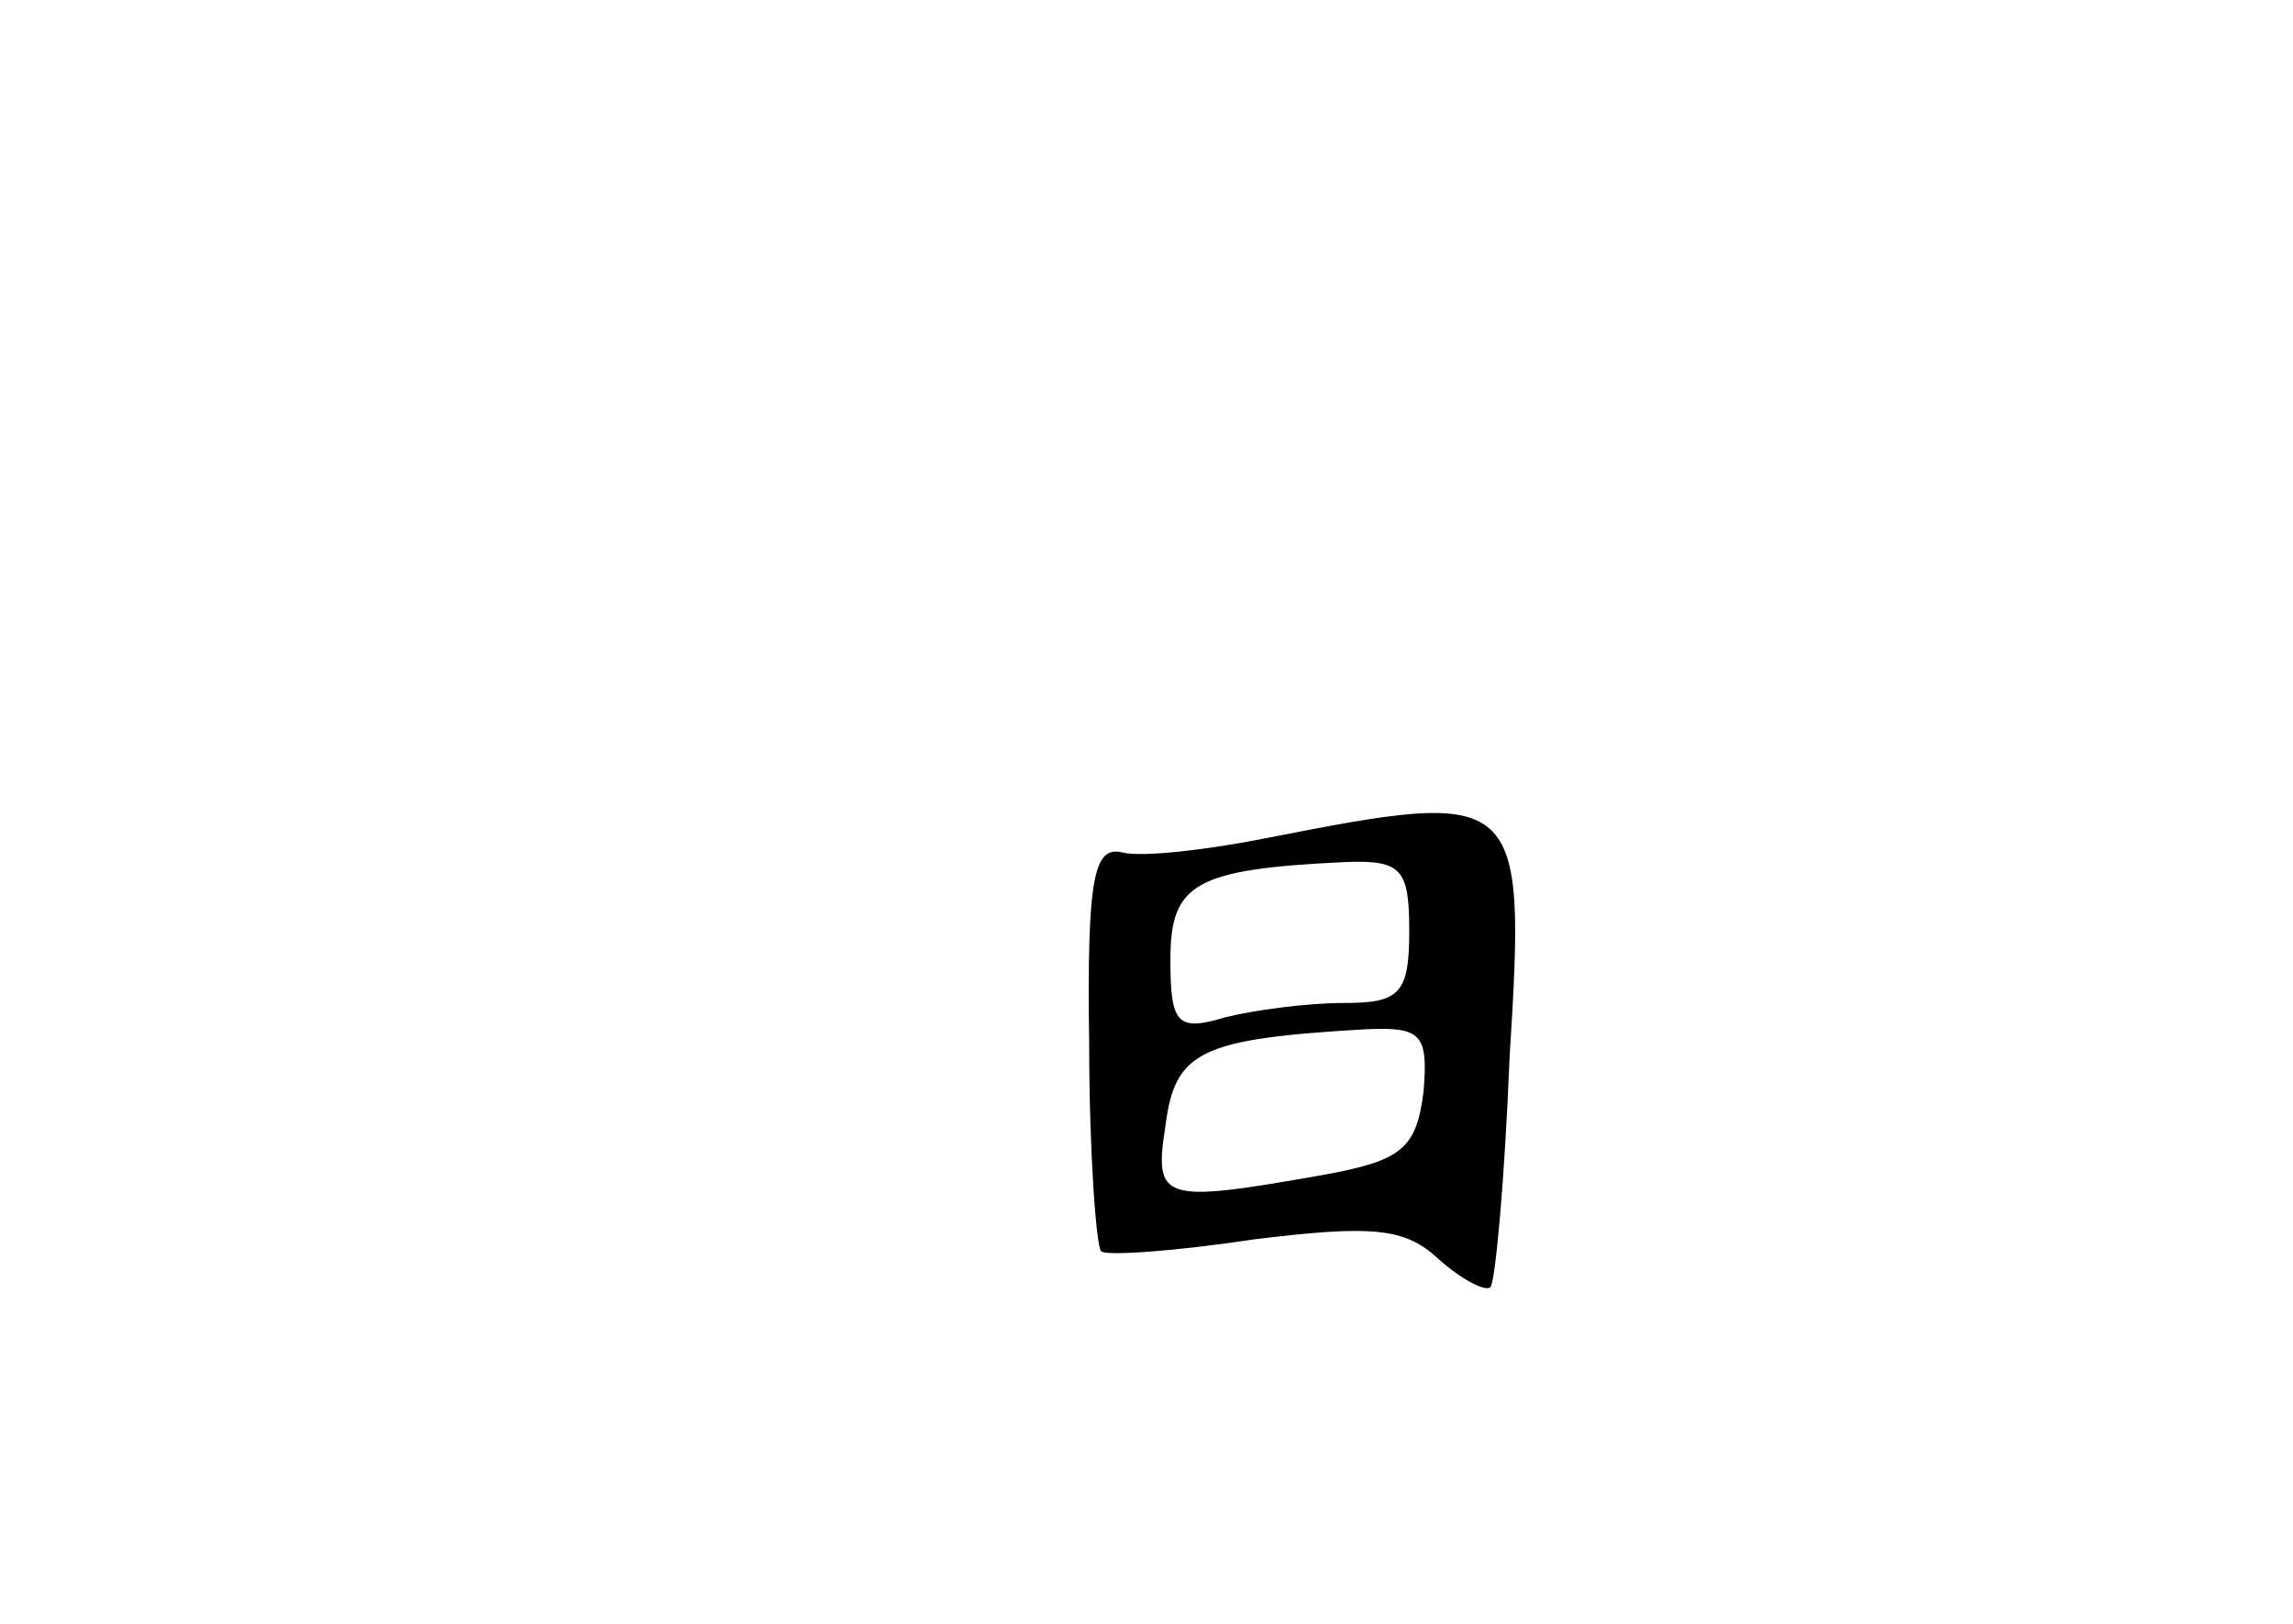 <?xml version="1.0" standalone="no"?>
<!DOCTYPE svg PUBLIC "-//W3C//DTD SVG 20010904//EN"
 "http://www.w3.org/TR/2001/REC-SVG-20010904/DTD/svg10.dtd">
<svg version="1.0" xmlns="http://www.w3.org/2000/svg"
 width="96pt" height="68pt" viewBox="0 0 96 68"
 preserveAspectRatio="xMidYMid meet">
<g transform="translate(0,68) scale(0.1,-0.1)"
fill="#000000" stroke="none">
<path d="M530 329 c-25 -5 -52 -8 -60 -6 -12 3 -15 -10 -14 -80 0 -46 3 -85 5
-87 2 -2 31 0 64 5 49 6 63 5 77 -8 10 -9 20 -14 22 -12 2 2 6 45 8 96 7 112
5 113 -102 92z m60 -39 c0 -26 -4 -30 -27 -30 -16 0 -38 -3 -50 -6 -20 -6 -23
-3 -23 24 0 32 10 38 73 41 24 1 27 -3 27 -29z m6 -67 c-3 -24 -9 -29 -42 -35
-68 -12 -71 -11 -66 21 4 31 15 36 84 40 23 1 26 -2 24 -26z"/>
</g>
</svg>
